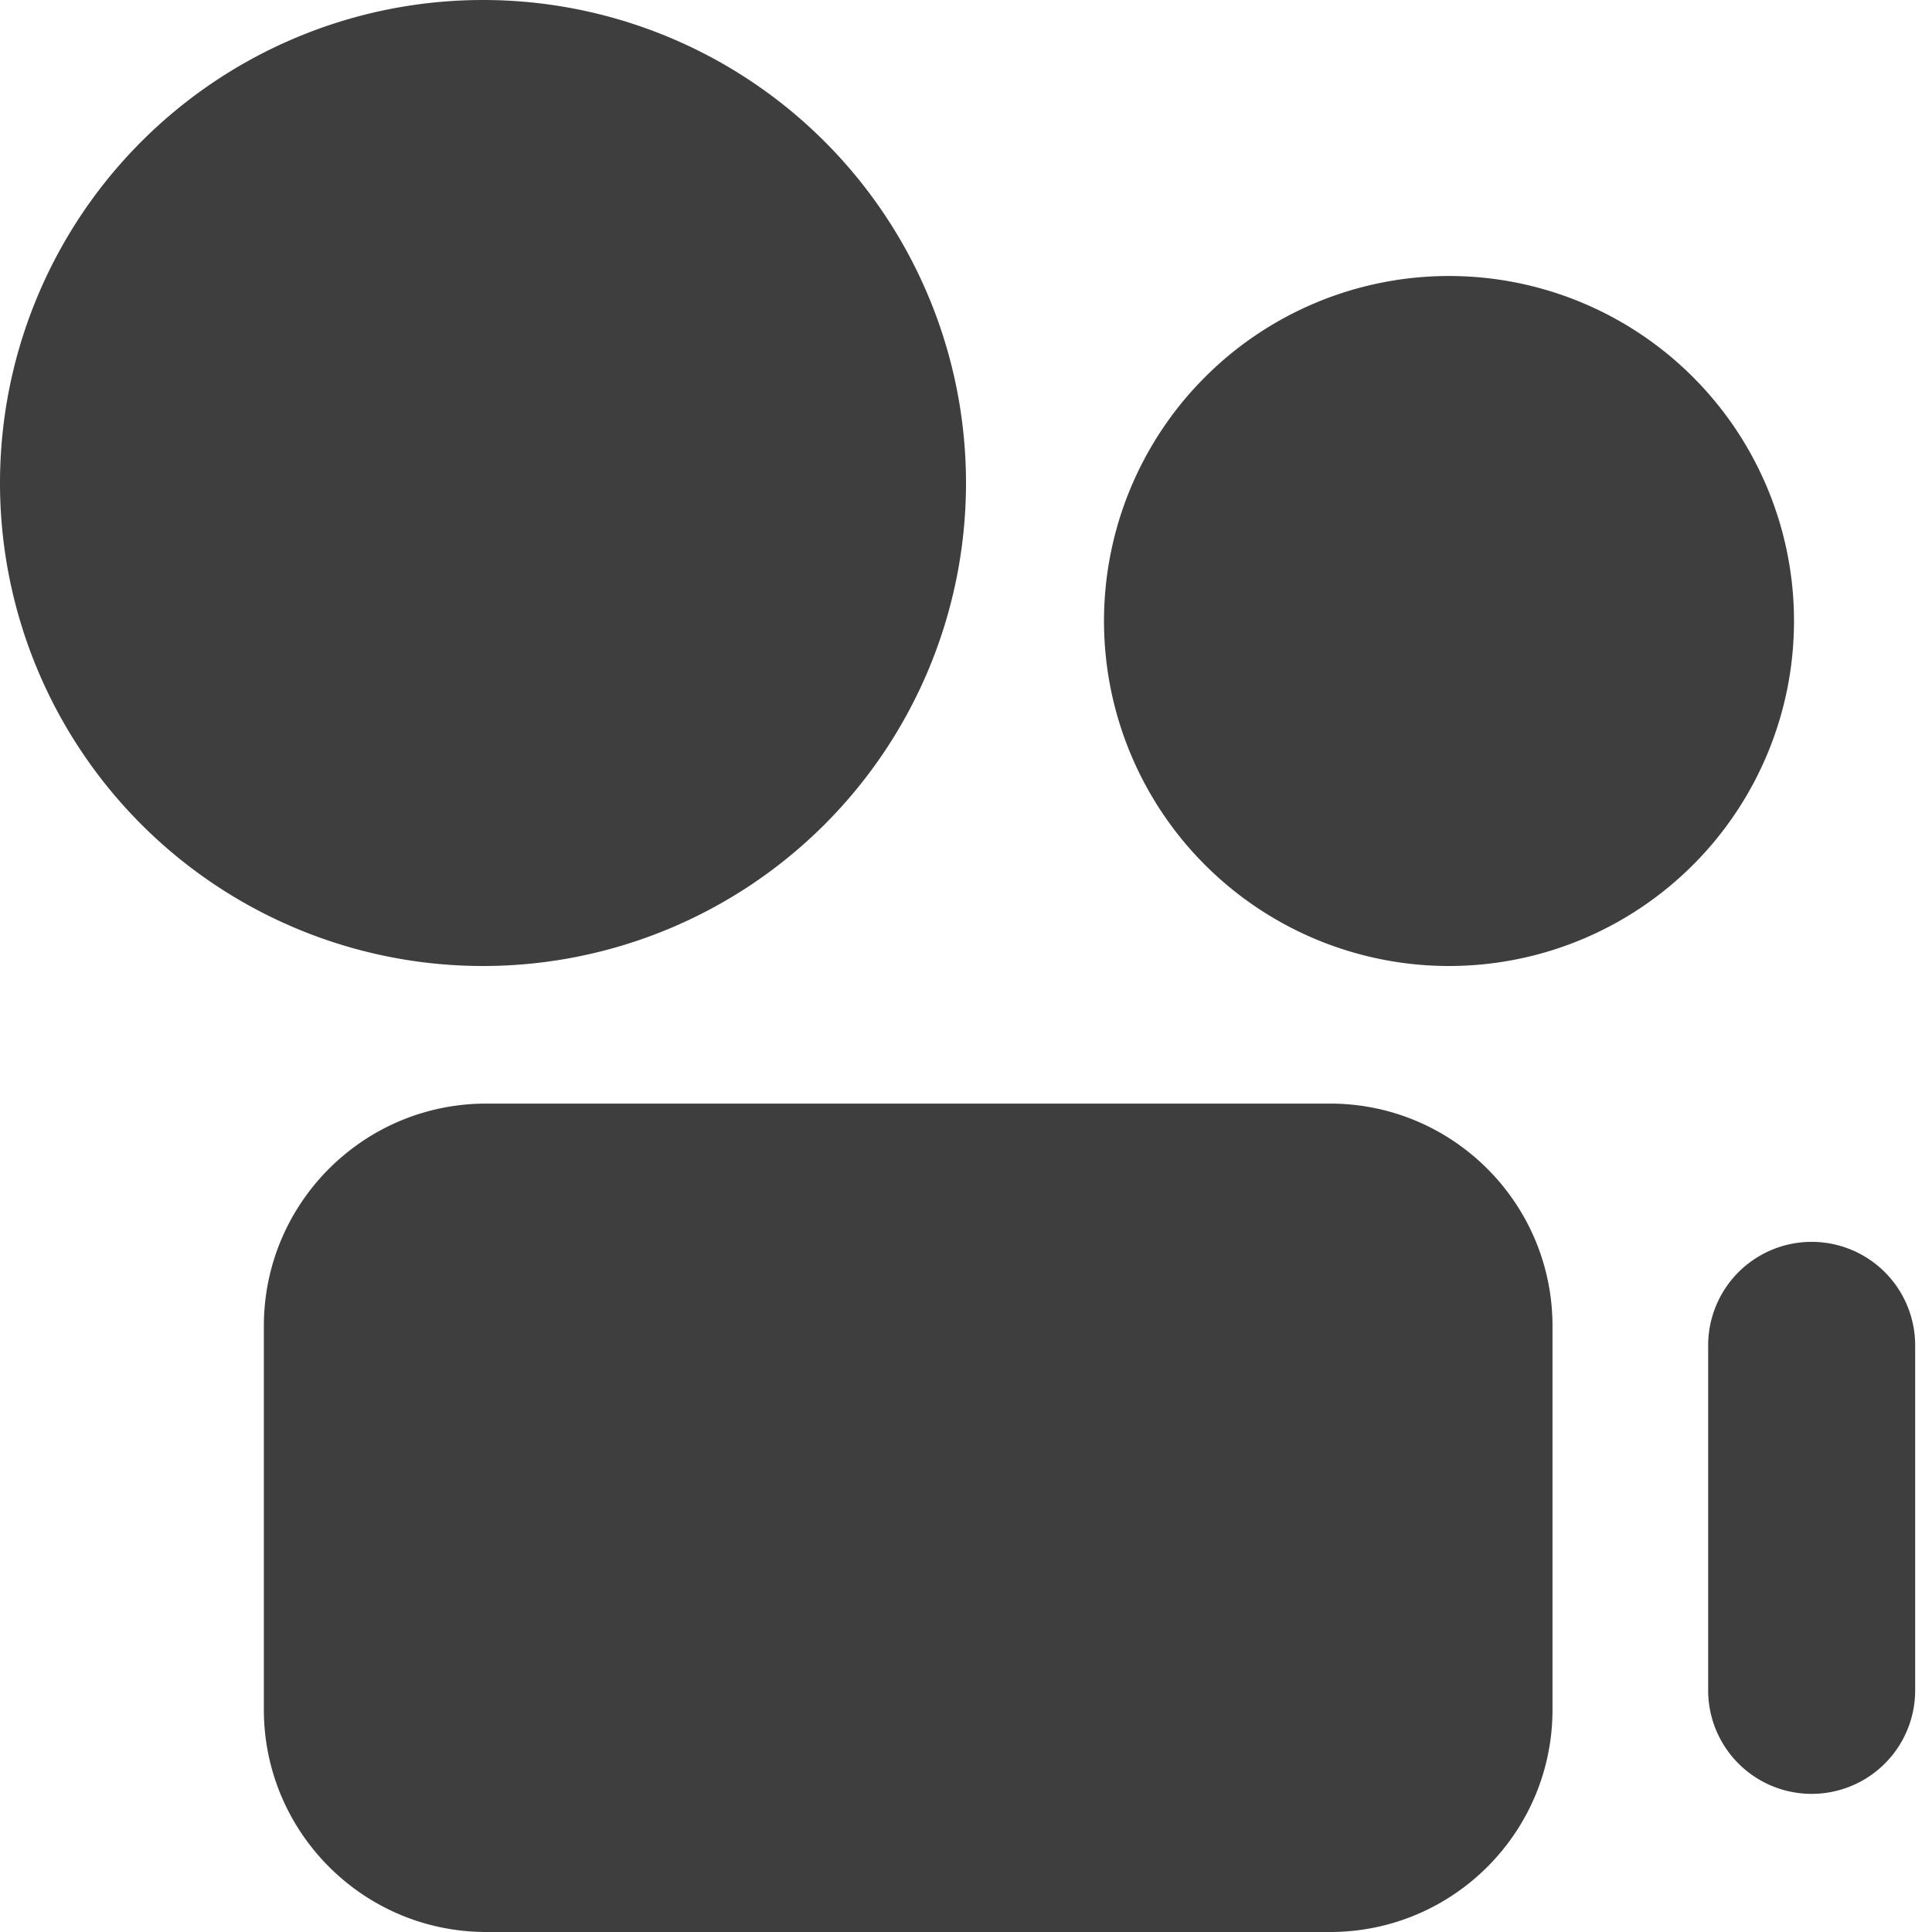 <svg xmlns="http://www.w3.org/2000/svg" fill="none" viewBox="0 0 14 14"><g id="camera-video--film-television-tv-camera-movies-video-recorder"><path id="Union" fill="#3e3e3e" fill-rule="evenodd" d="M0 3.5a3.5 3.5 0 1 1 7 0 3.5 3.5 0 0 1-7 0ZM10.5 2a2.5 2.5 0 1 0 0 5 2.5 2.5 0 0 0 0-5ZM1.912 9.609c0-.89.721-1.612 1.612-1.612h6.114c.89 0 1.612.722 1.612 1.612v2.78c0 .89-.722 1.611-1.612 1.611H3.524c-.89 0-1.612-.722-1.612-1.612v-2.78Zm11.966.14a.75.75 0 1 0-1.5 0v2.5a.75.75 0 0 0 1.5 0v-2.5Z" clip-rule="evenodd"></path></g></svg>